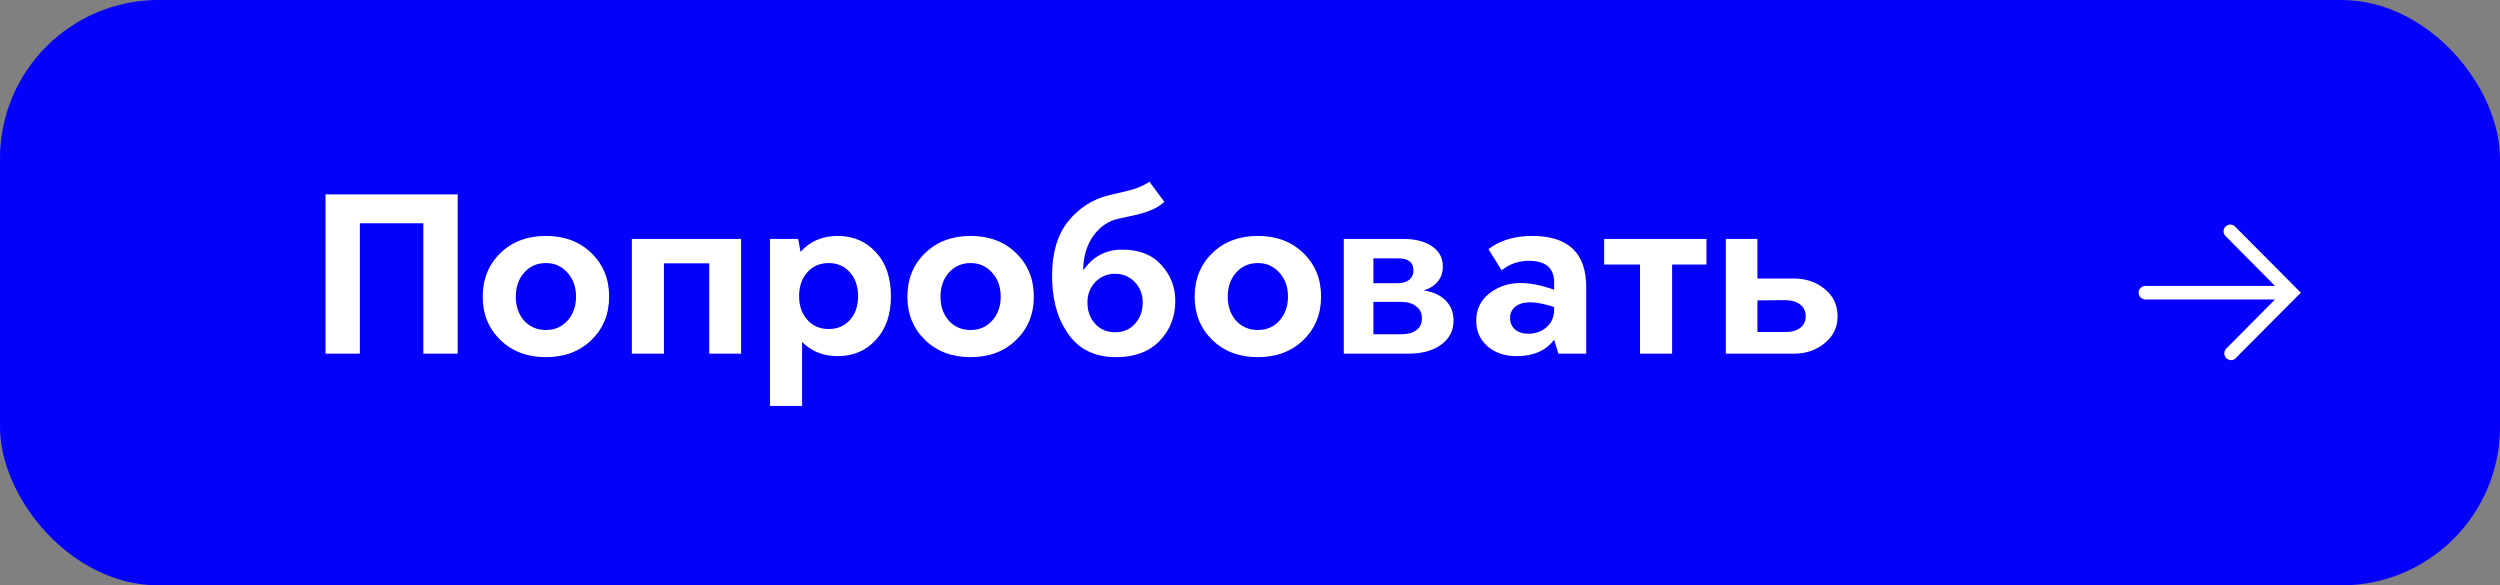 <svg width="205" height="48" viewBox="0 0 205 48" fill="none" xmlns="http://www.w3.org/2000/svg">
<rect x="0" y="0" width="205" height="48" fill="#808080" stroke="none"/>
<rect width="205" height="48" rx="14" fill="black"/>
<rect width="205" height="48" rx="13" fill="#0500F9"/>
<path d="M37.53 15.939V29H34.714V18.306H29.509V29H26.693V15.939H37.53ZM48.5 27.878C47.534 28.816 46.289 29.286 44.765 29.286C43.242 29.286 41.997 28.816 41.031 27.878C40.065 26.939 39.582 25.755 39.582 24.326C39.582 22.884 40.065 21.694 41.031 20.755C41.997 19.816 43.242 19.347 44.765 19.347C46.289 19.347 47.534 19.816 48.5 20.755C49.466 21.694 49.949 22.884 49.949 24.326C49.949 25.755 49.466 26.939 48.5 27.878ZM42.99 26.306C43.452 26.809 44.044 27.061 44.765 27.061C45.486 27.061 46.078 26.803 46.541 26.286C47.003 25.769 47.235 25.116 47.235 24.326C47.235 23.524 46.997 22.864 46.52 22.347C46.058 21.83 45.473 21.571 44.765 21.571C44.044 21.571 43.452 21.83 42.99 22.347C42.527 22.864 42.296 23.524 42.296 24.326C42.296 25.129 42.527 25.789 42.99 26.306ZM60.77 19.592V29H58.158V21.592H54.443V29H51.811V19.592H60.77ZM68.69 19.347C69.955 19.347 70.996 19.789 71.812 20.674C72.642 21.558 73.057 22.762 73.057 24.286C73.057 25.796 72.642 26.993 71.812 27.878C70.996 28.762 69.955 29.204 68.69 29.204C67.52 29.204 66.547 28.816 65.771 28.041V33.286H63.139V19.592H65.445L65.649 20.653C66.424 19.782 67.438 19.347 68.69 19.347ZM67.955 26.98C68.663 26.98 69.241 26.735 69.69 26.245C70.139 25.741 70.363 25.088 70.363 24.286C70.363 23.483 70.139 22.83 69.69 22.326C69.241 21.823 68.663 21.571 67.955 21.571C67.234 21.571 66.649 21.823 66.2 22.326C65.751 22.83 65.526 23.483 65.526 24.286C65.526 25.075 65.751 25.721 66.2 26.224C66.649 26.728 67.234 26.98 67.955 26.98ZM83.324 27.878C82.358 28.816 81.113 29.286 79.59 29.286C78.066 29.286 76.821 28.816 75.855 27.878C74.889 26.939 74.406 25.755 74.406 24.326C74.406 22.884 74.889 21.694 75.855 20.755C76.821 19.816 78.066 19.347 79.59 19.347C81.113 19.347 82.358 19.816 83.324 20.755C84.29 21.694 84.773 22.884 84.773 24.326C84.773 25.755 84.29 26.939 83.324 27.878ZM77.814 26.306C78.277 26.809 78.868 27.061 79.59 27.061C80.311 27.061 80.903 26.803 81.365 26.286C81.828 25.769 82.059 25.116 82.059 24.326C82.059 23.524 81.821 22.864 81.345 22.347C80.882 21.83 80.297 21.571 79.59 21.571C78.868 21.571 78.277 21.83 77.814 22.347C77.352 22.864 77.12 23.524 77.12 24.326C77.12 25.129 77.352 25.789 77.814 26.306ZM91.517 29.286C89.598 29.286 88.197 28.503 87.313 26.939C86.619 25.809 86.272 24.36 86.272 22.592C86.272 20.728 86.707 19.252 87.578 18.163C88.462 17.075 89.544 16.367 90.823 16.041C91.054 15.973 91.367 15.898 91.762 15.816C92.156 15.721 92.462 15.646 92.68 15.592C92.911 15.537 93.17 15.449 93.456 15.326C93.755 15.204 94.02 15.061 94.251 14.898L95.476 16.551C95.136 16.864 94.728 17.109 94.251 17.286C93.789 17.463 93.251 17.612 92.639 17.735C92.027 17.857 91.612 17.952 91.394 18.02C90.646 18.265 90.027 18.762 89.537 19.51C89.061 20.259 88.823 21.15 88.823 22.184C89.598 21.041 90.666 20.469 92.027 20.469C93.415 20.469 94.483 20.891 95.231 21.735C95.993 22.565 96.374 23.544 96.374 24.674C96.374 25.966 95.945 27.061 95.088 27.959C94.231 28.843 93.041 29.286 91.517 29.286ZM91.435 27.245C92.115 27.245 92.66 27.014 93.068 26.551C93.49 26.088 93.701 25.503 93.701 24.796C93.701 24.129 93.483 23.571 93.047 23.122C92.612 22.674 92.075 22.449 91.435 22.449C90.796 22.449 90.258 22.674 89.823 23.122C89.388 23.571 89.17 24.129 89.17 24.796C89.17 25.503 89.381 26.088 89.802 26.551C90.224 27.014 90.769 27.245 91.435 27.245ZM106.879 27.878C105.913 28.816 104.668 29.286 103.144 29.286C101.62 29.286 100.376 28.816 99.41 27.878C98.444 26.939 97.961 25.755 97.961 24.326C97.961 22.884 98.444 21.694 99.41 20.755C100.376 19.816 101.62 19.347 103.144 19.347C104.668 19.347 105.913 19.816 106.879 20.755C107.845 21.694 108.328 22.884 108.328 24.326C108.328 25.755 107.845 26.939 106.879 27.878ZM101.369 26.306C101.831 26.809 102.423 27.061 103.144 27.061C103.865 27.061 104.457 26.803 104.92 26.286C105.382 25.769 105.614 25.116 105.614 24.326C105.614 23.524 105.376 22.864 104.899 22.347C104.437 21.83 103.852 21.571 103.144 21.571C102.423 21.571 101.831 21.83 101.369 22.347C100.906 22.864 100.675 23.524 100.675 24.326C100.675 25.129 100.906 25.789 101.369 26.306ZM116.741 23.816C117.502 23.925 118.101 24.197 118.536 24.633C118.972 25.068 119.19 25.619 119.19 26.286C119.19 27.116 118.849 27.776 118.169 28.265C117.502 28.755 116.604 29 115.475 29H110.19V19.592H115.047C116.053 19.592 116.849 19.796 117.434 20.204C118.019 20.599 118.312 21.15 118.312 21.857C118.312 22.347 118.169 22.762 117.883 23.102C117.611 23.429 117.23 23.667 116.741 23.816ZM115.904 22.184C115.904 21.517 115.482 21.184 114.639 21.184H112.618V23.224H114.577C114.985 23.224 115.305 23.136 115.536 22.959C115.781 22.769 115.904 22.51 115.904 22.184ZM114.945 27.408C115.434 27.408 115.829 27.299 116.128 27.082C116.441 26.864 116.598 26.537 116.598 26.102C116.598 25.68 116.441 25.354 116.128 25.122C115.829 24.878 115.421 24.755 114.904 24.755H112.618V27.408H114.945ZM124.337 29.204C123.398 29.204 122.616 28.939 121.99 28.408C121.364 27.864 121.051 27.163 121.051 26.306C121.051 25.15 121.609 24.272 122.724 23.674C123.854 23.061 125.323 23.054 127.133 23.653L127.439 23.755V23.163C127.439 21.98 126.752 21.388 125.377 21.388C124.52 21.388 123.772 21.646 123.133 22.163L122.051 20.429C123.003 19.707 124.201 19.347 125.643 19.347C128.595 19.347 130.071 20.748 130.071 23.551V29H127.786L127.439 27.857C126.772 28.755 125.738 29.204 124.337 29.204ZM125.316 27.367C125.901 27.367 126.398 27.191 126.806 26.837C127.228 26.469 127.439 25.993 127.439 25.408V25.184L127.214 25.102C126.071 24.762 125.221 24.701 124.663 24.918C124.105 25.136 123.826 25.524 123.826 26.082C123.826 26.463 123.962 26.776 124.235 27.02C124.507 27.252 124.867 27.367 125.316 27.367ZM139.93 19.592V21.694H137.113V29H134.481V21.694H131.542V19.592H139.93ZM147.089 22.837C148.082 22.837 148.926 23.122 149.62 23.694C150.327 24.265 150.681 25.014 150.681 25.939C150.681 26.837 150.327 27.571 149.62 28.143C148.926 28.714 148.082 29 147.089 29H141.518V19.592H144.109V22.837H147.089ZM146.314 27.224C146.871 27.238 147.3 27.129 147.599 26.898C147.912 26.667 148.069 26.347 148.069 25.939C148.069 25.517 147.912 25.191 147.599 24.959C147.3 24.728 146.871 24.612 146.314 24.612L144.109 24.633V27.224H146.314Z" fill="white"/>
<g clip-path="url(#clip0_1_1819)">
<path d="M183.328 29.367L188.667 24L183.328 18.633C183.28 18.57 183.218 18.518 183.148 18.48C183.078 18.443 183.001 18.421 182.921 18.415C182.842 18.41 182.762 18.422 182.688 18.451C182.613 18.479 182.546 18.523 182.49 18.58C182.434 18.637 182.391 18.704 182.364 18.779C182.337 18.854 182.326 18.934 182.332 19.013C182.338 19.093 182.361 19.17 182.4 19.239C182.438 19.309 182.492 19.369 182.556 19.417L186.55 23.444H175.922C175.775 23.444 175.634 23.503 175.529 23.607C175.425 23.711 175.367 23.853 175.367 24C175.367 24.147 175.425 24.289 175.529 24.393C175.634 24.497 175.775 24.555 175.922 24.555H186.55L182.556 28.583C182.452 28.688 182.394 28.829 182.394 28.977C182.395 29.124 182.454 29.265 182.558 29.369C182.663 29.473 182.804 29.531 182.952 29.531C183.099 29.53 183.241 29.471 183.344 29.367H183.328Z" fill="white"/>
</g>
<defs>
<clipPath id="clip0_1_1819">
<rect width="20" height="20" fill="white" transform="matrix(0 1 -1 0 192 14)"/>
</clipPath>
</defs>
</svg>
 
